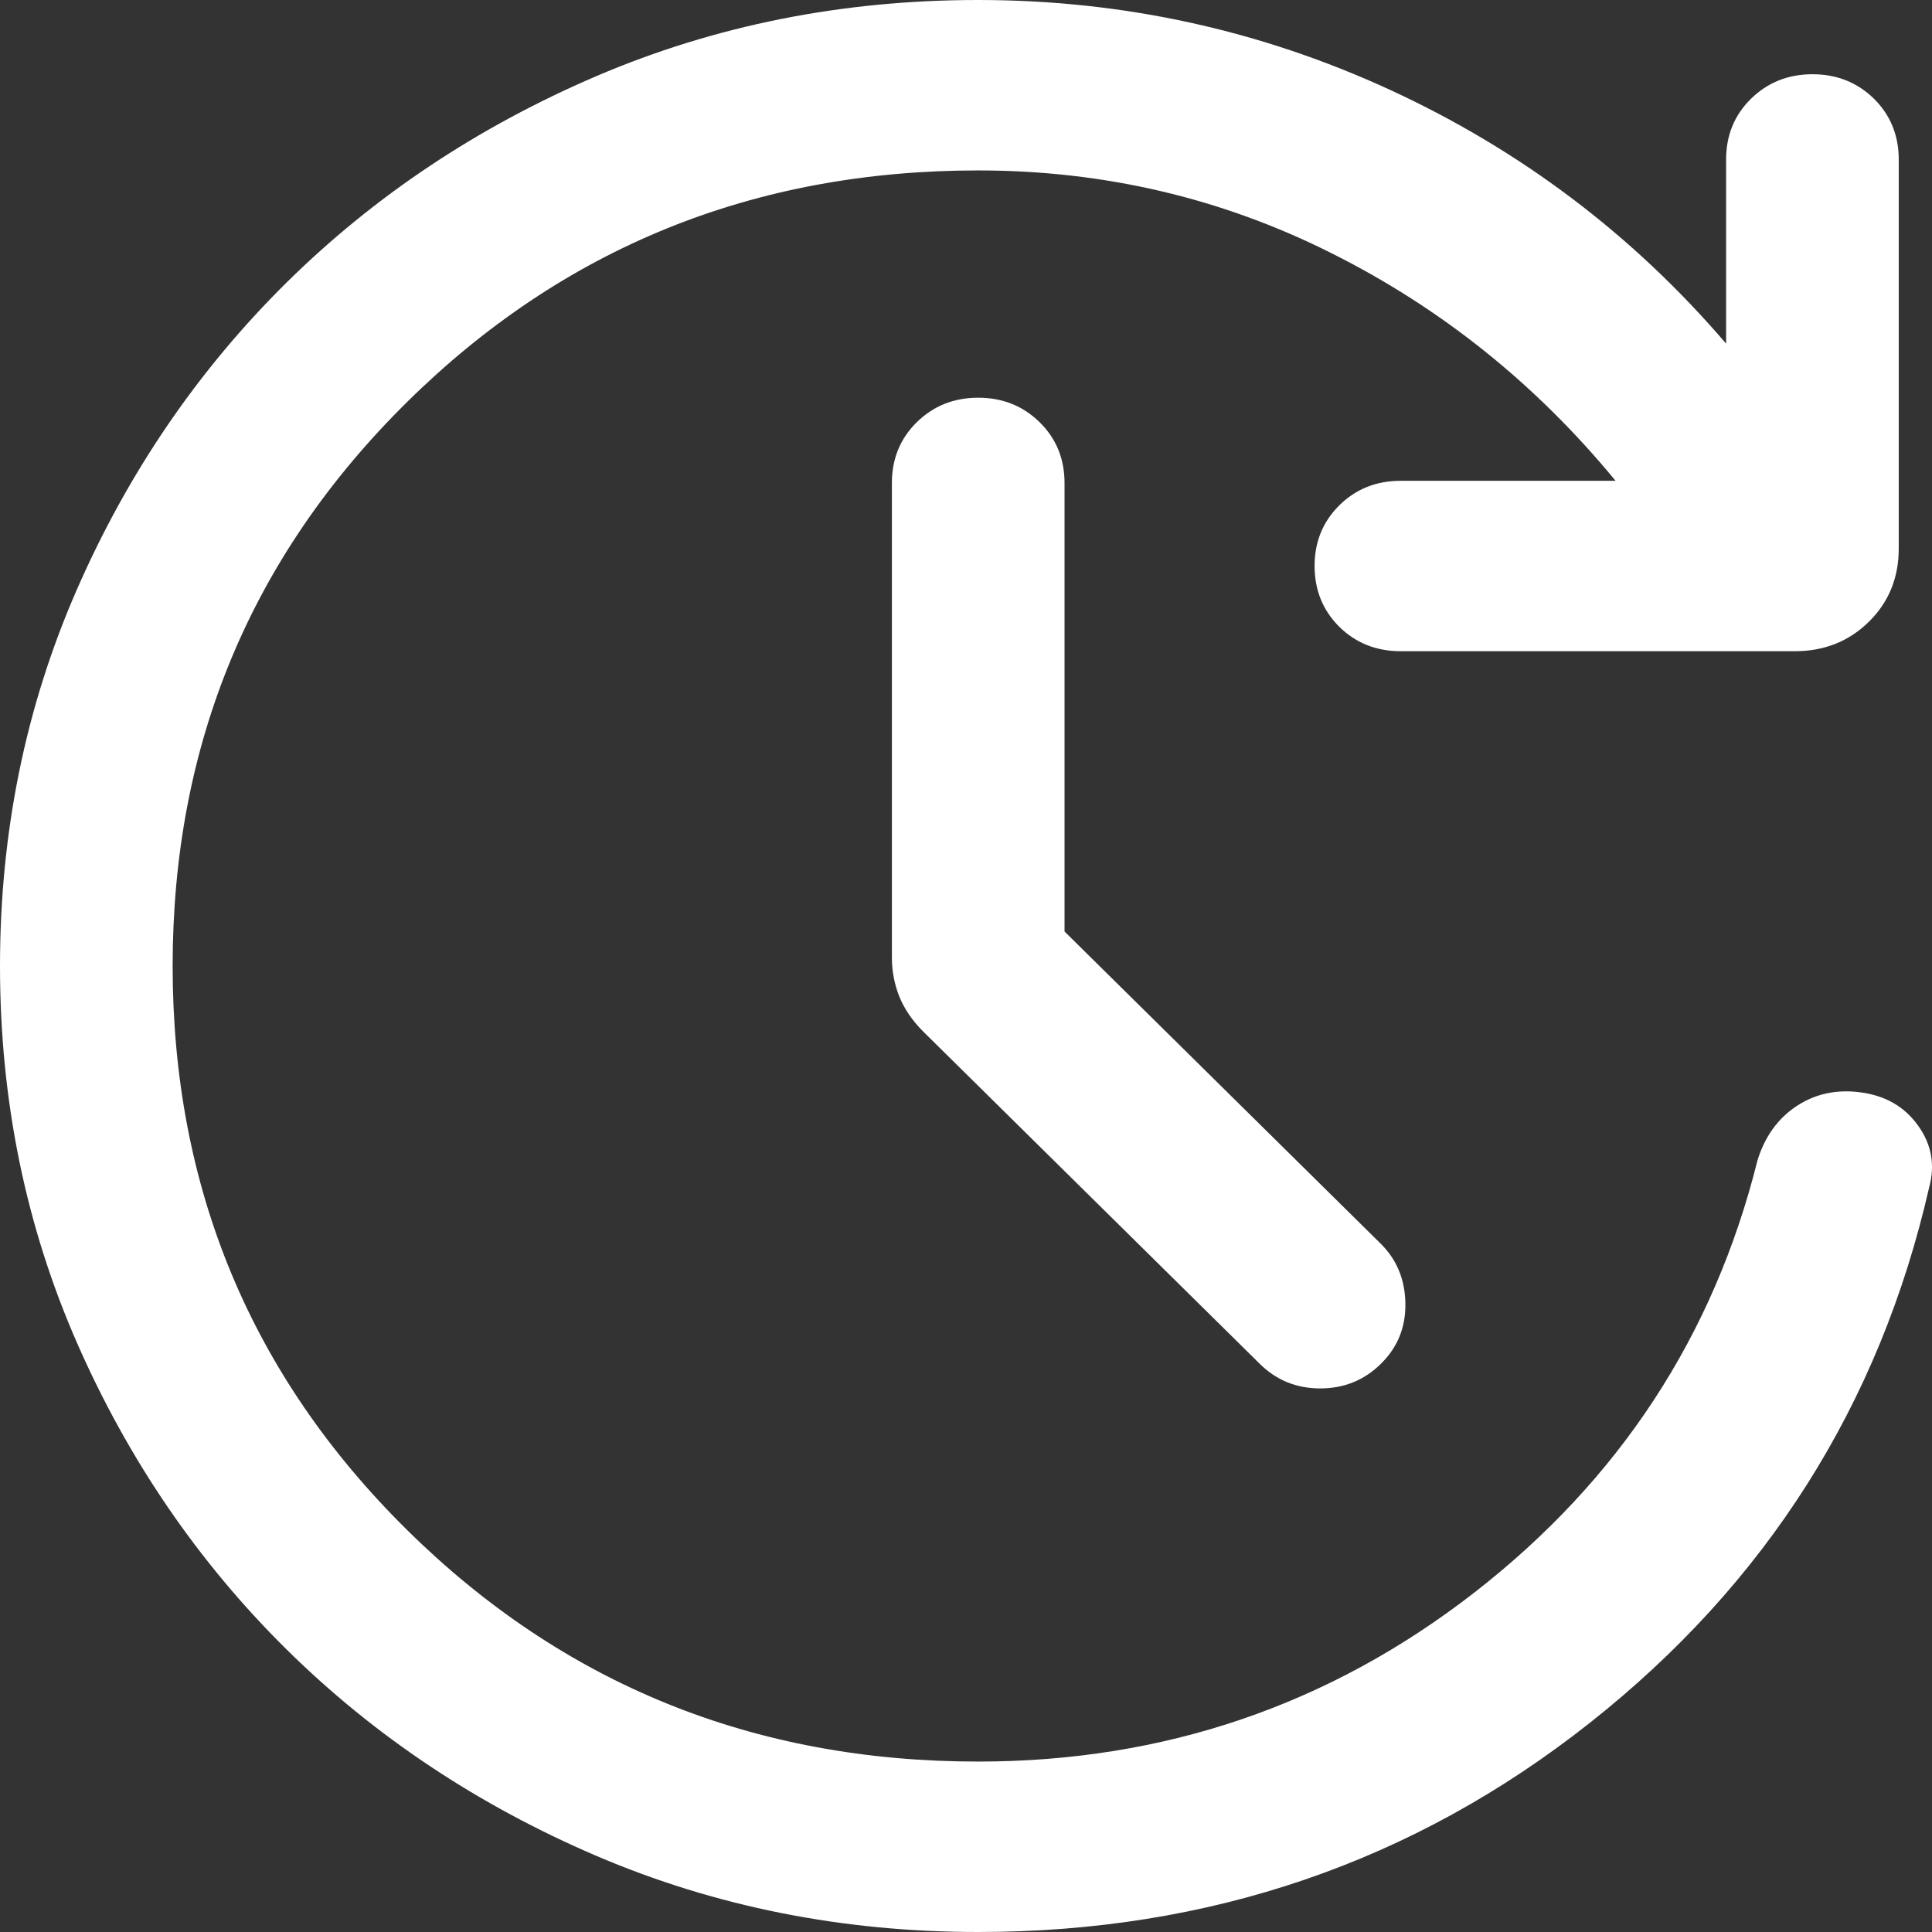<svg width="14" height="14" viewBox="0 0 14 14" fill="none" xmlns="http://www.w3.org/2000/svg">
<rect x="0" y="0" width="14" height="14" fill="#333333" stroke="none"/>
<path d="M7.088 14C6.104 14 5.182 13.816 4.323 13.449C3.464 13.081 2.714 12.582 2.075 11.951C1.436 11.319 0.93 10.579 0.558 9.731C0.186 8.882 0 7.972 0 7C0 6.029 0.186 5.119 0.558 4.27C0.93 3.421 1.436 2.681 2.075 2.049C2.714 1.418 3.464 0.919 4.323 0.551C5.182 0.184 6.104 0 7.088 0C8.137 0 9.133 0.218 10.077 0.653C11.021 1.089 11.832 1.701 12.508 2.49V1.156C12.508 0.981 12.568 0.834 12.688 0.716C12.808 0.598 12.957 0.538 13.134 0.538C13.311 0.538 13.46 0.598 13.58 0.716C13.699 0.834 13.759 0.981 13.759 1.156V3.975C13.759 4.186 13.687 4.363 13.543 4.505C13.398 4.648 13.219 4.719 13.005 4.719H10.151C9.974 4.719 9.825 4.66 9.705 4.542C9.586 4.423 9.526 4.277 9.526 4.101C9.526 3.926 9.586 3.78 9.705 3.662C9.825 3.543 9.974 3.484 10.151 3.484H11.707C11.131 2.784 10.446 2.234 9.649 1.835C8.853 1.435 7.999 1.235 7.088 1.235C5.462 1.235 4.083 1.795 2.95 2.913C1.817 4.032 1.251 5.394 1.251 7C1.251 8.606 1.817 9.968 2.95 11.087C4.083 12.205 5.462 12.765 7.088 12.765C8.435 12.765 9.634 12.356 10.684 11.54C11.735 10.723 12.419 9.679 12.736 8.406C12.79 8.234 12.884 8.104 13.019 8.015C13.154 7.926 13.307 7.893 13.478 7.915C13.659 7.938 13.799 8.017 13.898 8.155C13.997 8.292 14.024 8.442 13.979 8.606C13.619 10.181 12.799 11.474 11.521 12.484C10.242 13.495 8.764 14 7.088 14ZM7.714 6.75L10.007 9.014C10.122 9.129 10.181 9.272 10.184 9.444C10.187 9.617 10.128 9.763 10.007 9.882C9.886 10.002 9.739 10.061 9.567 10.061C9.395 10.061 9.249 10.002 9.128 9.882L6.689 7.474C6.611 7.396 6.554 7.312 6.517 7.222C6.481 7.131 6.463 7.037 6.463 6.94V3.5C6.463 3.325 6.523 3.178 6.643 3.06C6.763 2.942 6.911 2.882 7.088 2.882C7.266 2.882 7.414 2.942 7.534 3.06C7.654 3.178 7.714 3.325 7.714 3.5V6.75Z" fill="white"/>
</svg>
